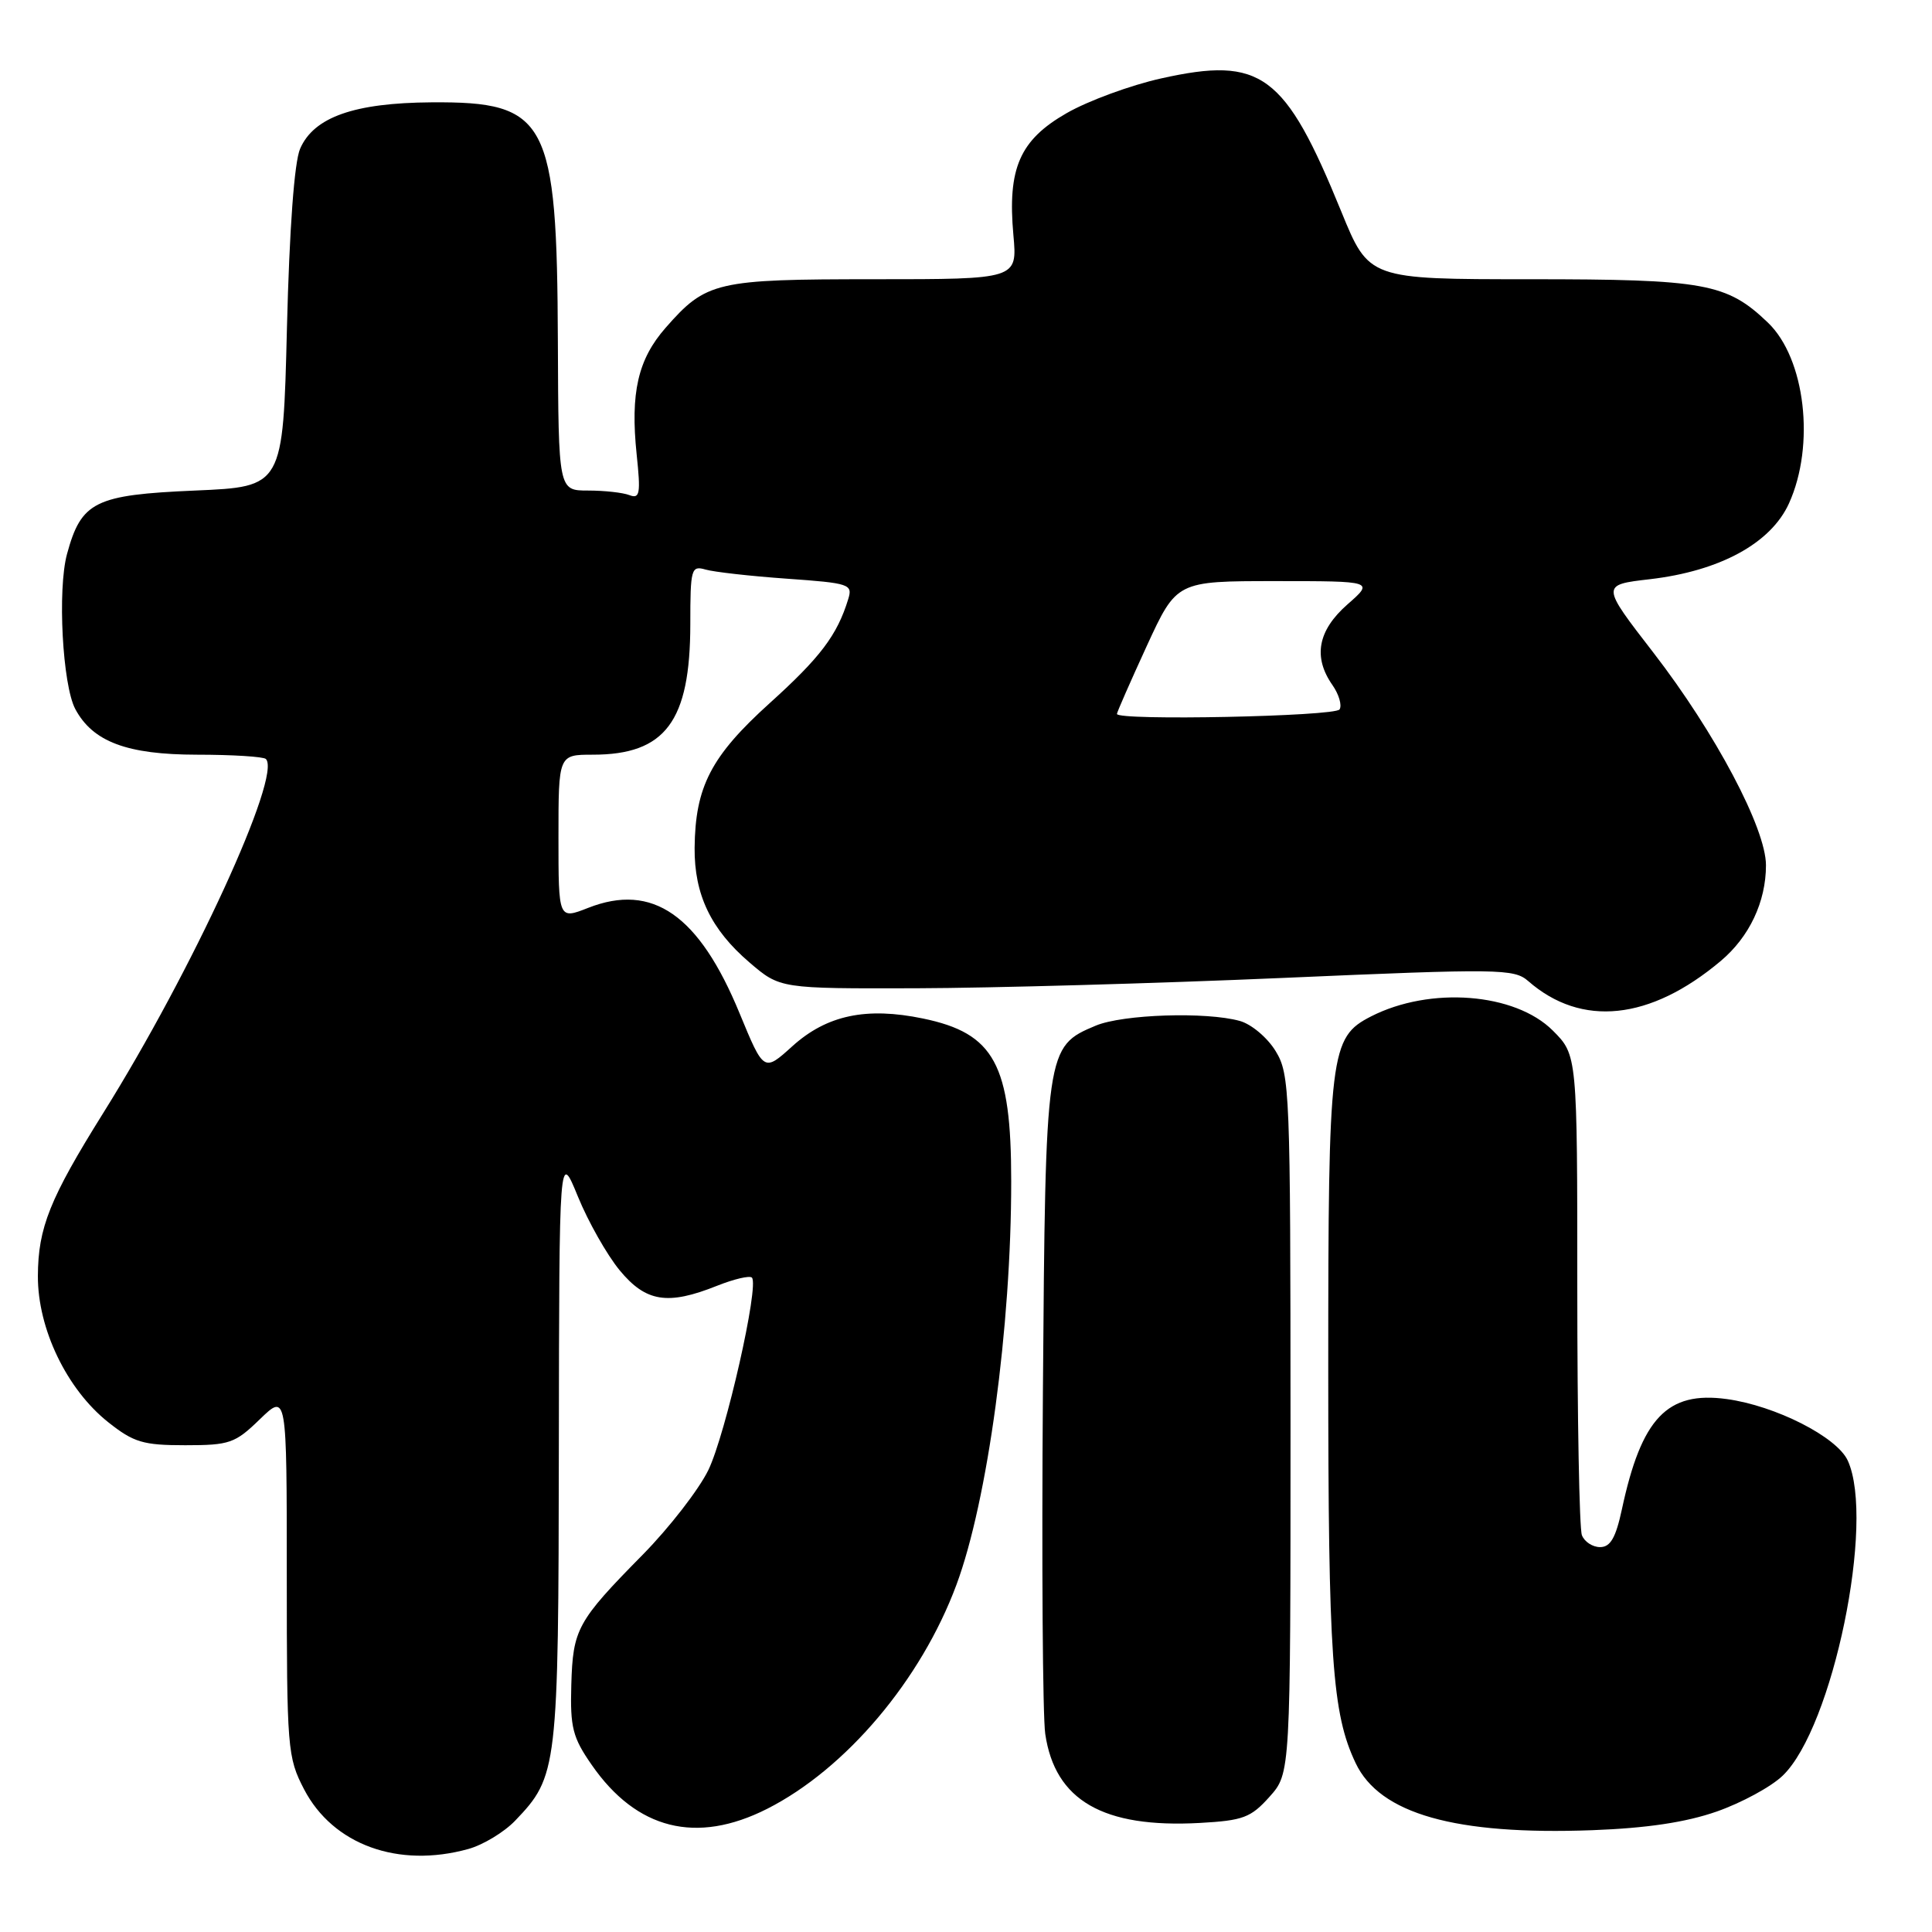 <?xml version="1.0" encoding="UTF-8" standalone="no"?>
<!DOCTYPE svg PUBLIC "-//W3C//DTD SVG 1.1//EN" "http://www.w3.org/Graphics/SVG/1.1/DTD/svg11.dtd" >
<svg xmlns="http://www.w3.org/2000/svg" xmlns:xlink="http://www.w3.org/1999/xlink" version="1.1" viewBox="0 0 256 256">
 <g >
 <path fill="currentColor"
d=" M 62.06 245.00 C 64.01 244.46 66.80 242.77 68.25 241.26 C 73.89 235.37 74.00 234.50 74.05 191.78 C 74.10 152.50 74.10 152.50 76.58 158.56 C 77.94 161.89 80.43 166.28 82.10 168.31 C 85.58 172.53 88.47 172.99 95.02 170.37 C 97.26 169.48 99.33 168.99 99.63 169.29 C 100.63 170.29 96.16 190.04 93.86 194.79 C 92.61 197.36 88.71 202.40 85.18 205.99 C 76.46 214.84 75.91 215.85 75.70 223.27 C 75.54 228.89 75.88 230.23 78.40 233.85 C 84.35 242.44 92.28 244.42 101.65 239.68 C 112.09 234.39 122.05 222.60 126.73 210.00 C 130.87 198.87 134.00 175.80 133.99 156.50 C 133.99 141.02 131.76 136.92 122.31 134.96 C 114.79 133.40 109.55 134.51 104.99 138.63 C 101.21 142.05 101.21 142.05 98.00 134.27 C 92.63 121.23 86.47 116.94 77.93 120.30 C 74.00 121.84 74.00 121.84 74.00 110.92 C 74.00 100.00 74.00 100.00 78.55 100.00 C 88.17 100.00 91.46 95.59 91.47 82.70 C 91.47 75.35 91.59 74.92 93.49 75.47 C 94.59 75.79 99.45 76.34 104.27 76.68 C 112.59 77.27 113.01 77.41 112.39 79.40 C 110.93 84.16 108.71 87.10 101.99 93.17 C 94.21 100.20 92.12 104.24 92.04 112.35 C 91.99 118.53 94.20 123.16 99.31 127.53 C 103.36 131.00 103.36 131.00 121.43 130.95 C 131.37 130.92 153.22 130.31 170.00 129.58 C 198.70 128.33 200.62 128.36 202.50 130.00 C 209.55 136.16 218.65 135.21 228.00 127.34 C 231.80 124.15 234.00 119.49 234.00 114.65 C 234.00 109.77 227.29 97.11 219.10 86.50 C 212.14 77.50 212.14 77.50 218.60 76.75 C 227.89 75.67 234.65 71.99 237.05 66.70 C 240.55 58.98 239.21 47.49 234.26 42.75 C 228.81 37.53 225.91 37.00 202.73 37.00 C 181.39 37.00 181.39 37.00 177.73 28.04 C 170.26 9.73 167.15 7.43 153.86 10.39 C 149.81 11.29 144.18 13.36 141.34 14.99 C 135.12 18.55 133.48 22.30 134.28 31.15 C 134.81 37.00 134.81 37.00 115.86 37.00 C 94.86 37.00 93.58 37.30 88.20 43.43 C 84.53 47.61 83.51 52.05 84.36 60.21 C 84.91 65.42 84.78 66.13 83.41 65.61 C 82.55 65.27 80.07 65.00 77.92 65.00 C 74.00 65.00 74.00 65.00 73.92 45.25 C 73.81 15.86 72.54 13.45 57.17 13.56 C 46.93 13.63 41.59 15.52 39.77 19.70 C 39.00 21.46 38.35 30.28 38.02 43.50 C 37.50 64.50 37.50 64.50 25.85 65.00 C 12.56 65.57 10.77 66.46 8.88 73.41 C 7.60 78.12 8.28 90.78 9.98 93.96 C 12.30 98.29 16.83 99.99 26.08 100.00 C 30.80 100.00 34.92 100.26 35.23 100.57 C 37.38 102.71 25.49 128.59 13.68 147.48 C 6.59 158.83 5.05 162.68 5.02 169.07 C 4.99 176.07 8.85 184.09 14.34 188.45 C 17.72 191.13 18.96 191.50 24.54 191.50 C 30.42 191.50 31.15 191.25 34.44 188.05 C 38.00 184.61 38.00 184.61 38.00 208.65 C 38.00 231.76 38.09 232.85 40.29 237.09 C 44.12 244.44 52.76 247.58 62.06 245.00 Z  M 227.47 240.04 C 230.75 238.89 234.69 236.76 236.21 235.29 C 242.85 228.94 248.50 201.57 244.84 193.54 C 243.41 190.40 235.26 186.26 228.78 185.38 C 220.91 184.31 217.50 187.90 214.91 199.99 C 214.10 203.76 213.39 205.00 212.02 205.00 C 211.03 205.00 209.94 204.29 209.61 203.42 C 209.27 202.55 209.00 187.88 209.00 170.82 C 209.00 139.80 209.00 139.80 205.75 136.55 C 200.74 131.55 189.50 130.68 181.67 134.68 C 176.23 137.47 176.00 139.35 176.00 181.33 C 176.00 219.66 176.51 227.07 179.63 233.62 C 182.82 240.35 192.82 243.18 211.00 242.51 C 218.21 242.24 223.37 241.47 227.47 240.04 Z  M 168.22 238.08 C 171.00 234.97 171.00 234.97 171.00 188.73 C 170.99 144.54 170.91 142.36 169.03 139.28 C 167.95 137.50 165.81 135.70 164.28 135.28 C 159.84 134.04 148.80 134.40 145.20 135.90 C 138.57 138.68 138.53 138.93 138.19 184.50 C 138.02 207.05 138.16 227.41 138.50 229.75 C 139.79 238.57 146.17 242.25 158.97 241.55 C 164.73 241.23 165.74 240.85 168.22 238.08 Z  M 148.00 94.60 C 148.00 94.38 149.78 90.33 151.95 85.60 C 155.91 77.00 155.91 77.00 168.99 77.00 C 182.07 77.00 182.07 77.00 178.53 80.10 C 174.61 83.55 173.96 87.07 176.56 90.78 C 177.41 92.00 177.84 93.45 177.50 94.00 C 176.92 94.93 148.00 95.52 148.00 94.60 Z "/>
</g>
</svg>